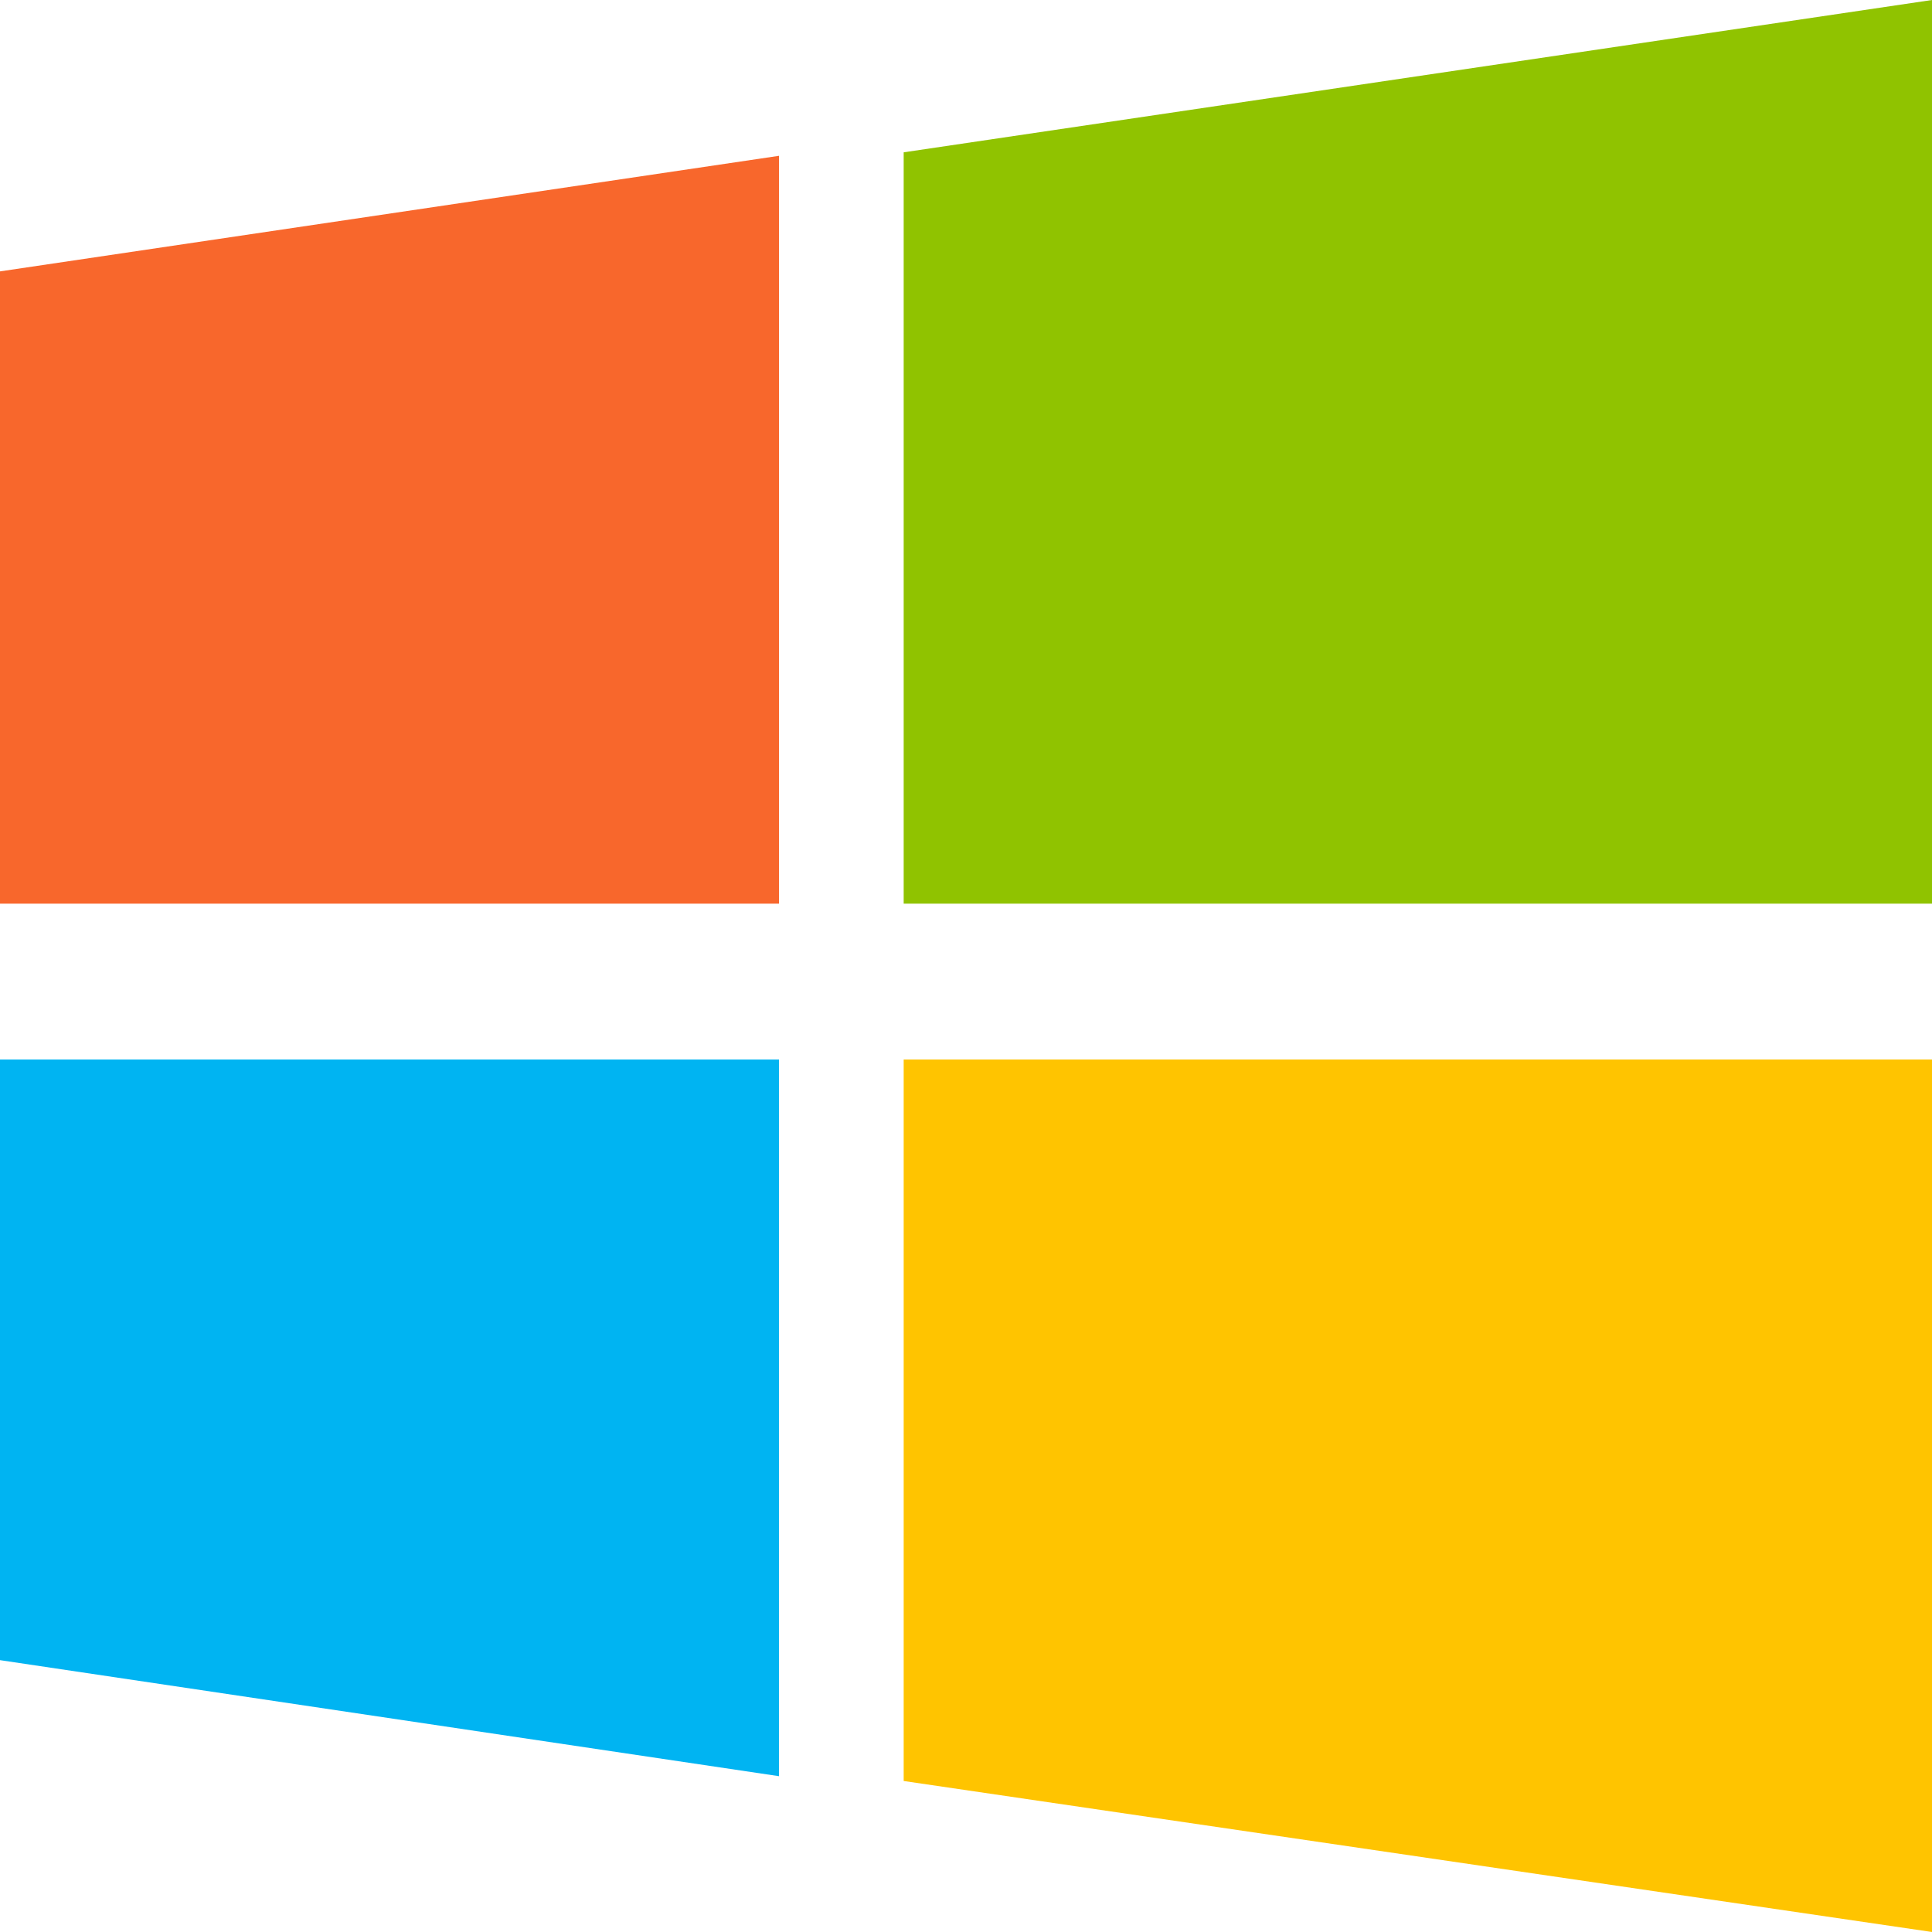 <?xml version="1.0" encoding="UTF-8"?>
<svg width="62px" height="62px" viewBox="0 0 62 62" version="1.1" xmlns="http://www.w3.org/2000/svg" xmlns:xlink="http://www.w3.org/1999/xlink">
    <!-- Generator: Sketch 49.3 (51167) - http://www.bohemiancoding.com/sketch -->
    <title>windows</title>
    <desc>Created with Sketch.</desc>
    <defs></defs>
    <g id="windows" stroke="none" stroke-width="1" fill="none" fill-rule="evenodd">
        <g id="Group-5">
            <polygon id="Fill-1" fill="#90C300" points="62 0 29 4.888 29 29 62 29"></polygon>
            <polygon id="Fill-2" fill="#F8672C" points="0 8.709 0 29 25 29 25 5"></polygon>
            <polygon id="Fill-3" fill="#FFC400" points="29 34 29 57.154 62 62 62 34"></polygon>
            <polygon id="Fill-4" fill="#00B4F2" points="0 34 0 53.276 25 57 25 34"></polygon>
        </g>
    </g>
</svg>